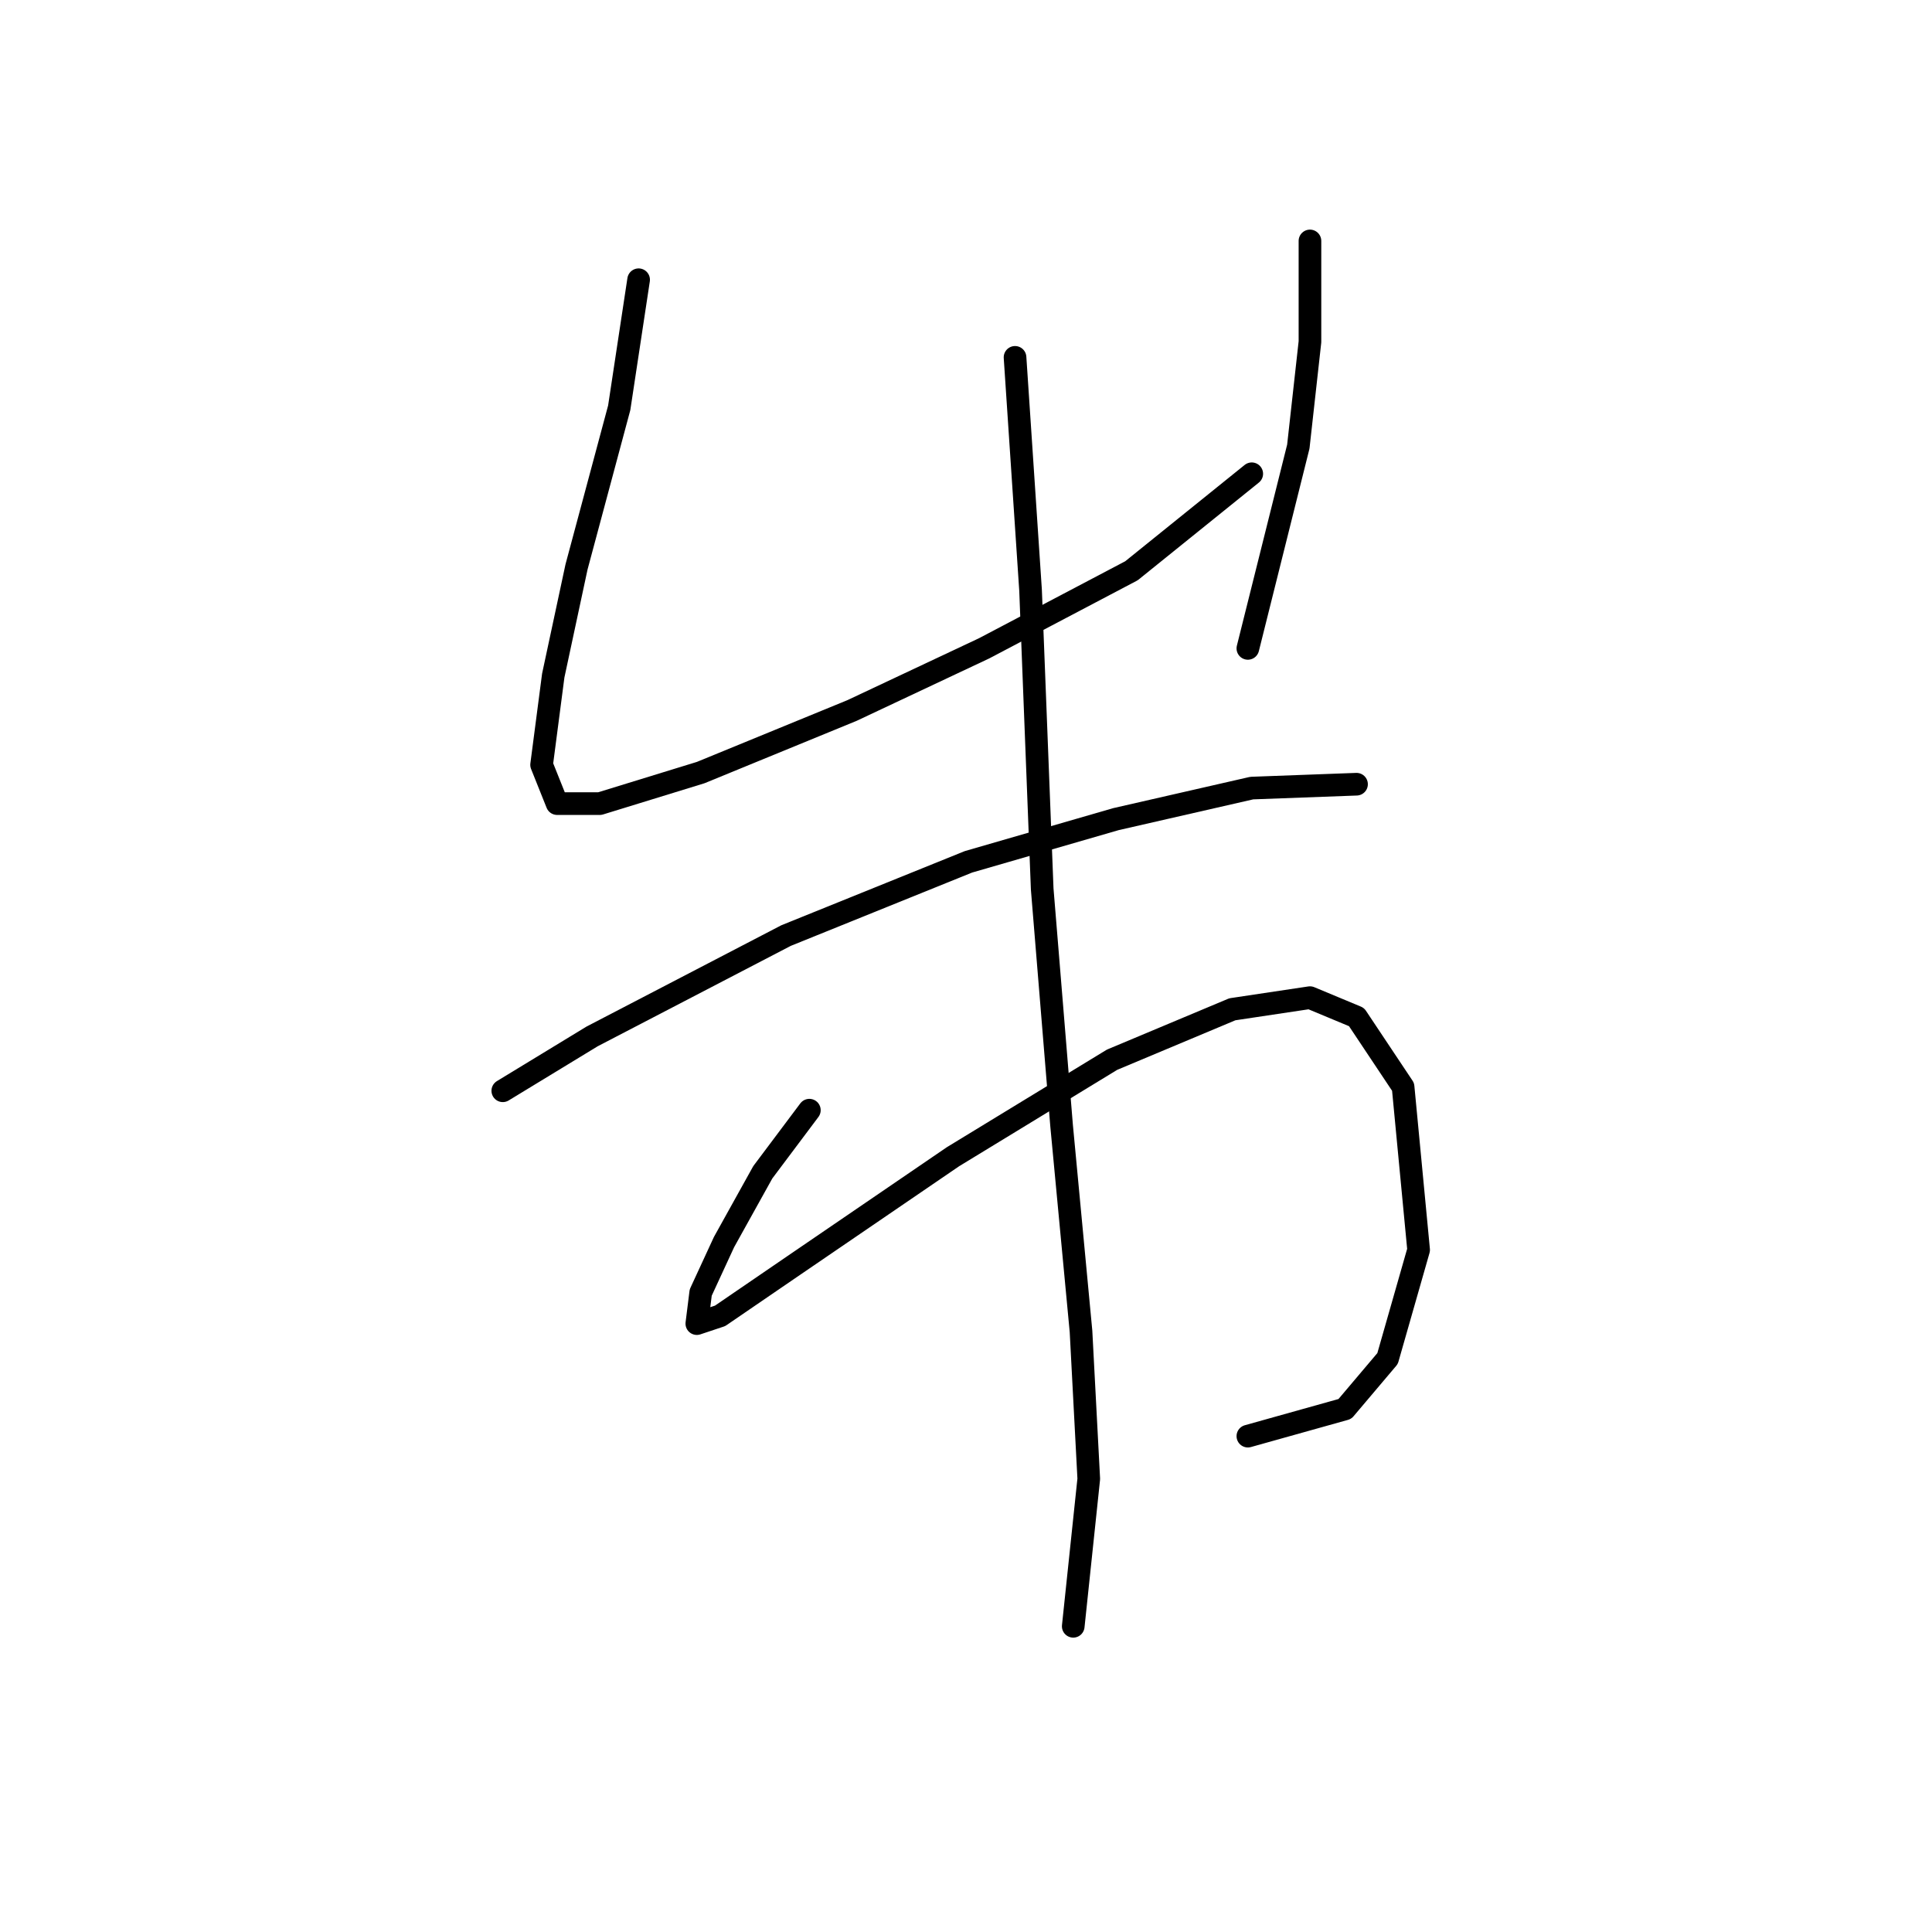 <?xml version="1.0" standalone="no"?>
    <svg width="256" height="256" xmlns="http://www.w3.org/2000/svg" version="1.1">
    <polyline stroke="black" stroke-width="3" stroke-linecap="round" fill="transparent" stroke-linejoin="round" points="84.62 37.067 82.049 54.035 76.393 75.117 73.308 89.515 71.765 101.341 73.822 106.483 79.478 106.483 92.847 102.37 112.901 94.143 130.384 85.915 149.923 75.631 165.863 62.776 165.863 62.776 " />
        <polyline stroke="black" stroke-width="3" stroke-linecap="round" fill="transparent" stroke-linejoin="round" points="173.576 31.925 173.576 45.294 172.034 59.177 165.349 85.915 165.349 85.915 " />
        <polyline stroke="black" stroke-width="3" stroke-linecap="round" fill="transparent" stroke-linejoin="round" points="66.623 144.534 78.45 137.335 104.16 123.966 128.327 114.196 147.867 108.54 165.863 104.426 179.747 103.912 179.747 103.912 " />
        <polyline stroke="black" stroke-width="3" stroke-linecap="round" fill="transparent" stroke-linejoin="round" points="107.245 147.105 101.075 155.332 95.933 164.588 92.847 171.272 92.333 175.386 95.418 174.357 105.188 167.673 126.27 153.275 147.352 140.42 163.292 133.736 173.576 132.193 179.747 134.764 185.917 144.02 187.974 165.616 183.86 180.013 178.204 186.698 165.349 190.297 165.349 190.297 " />
        <polyline stroke="black" stroke-width="3" stroke-linecap="round" fill="transparent" stroke-linejoin="round" points="134.497 47.351 136.554 78.202 138.097 117.796 140.668 149.162 143.239 176.414 144.267 195.954 142.21 215.493 142.21 215.493 " />
        </svg>